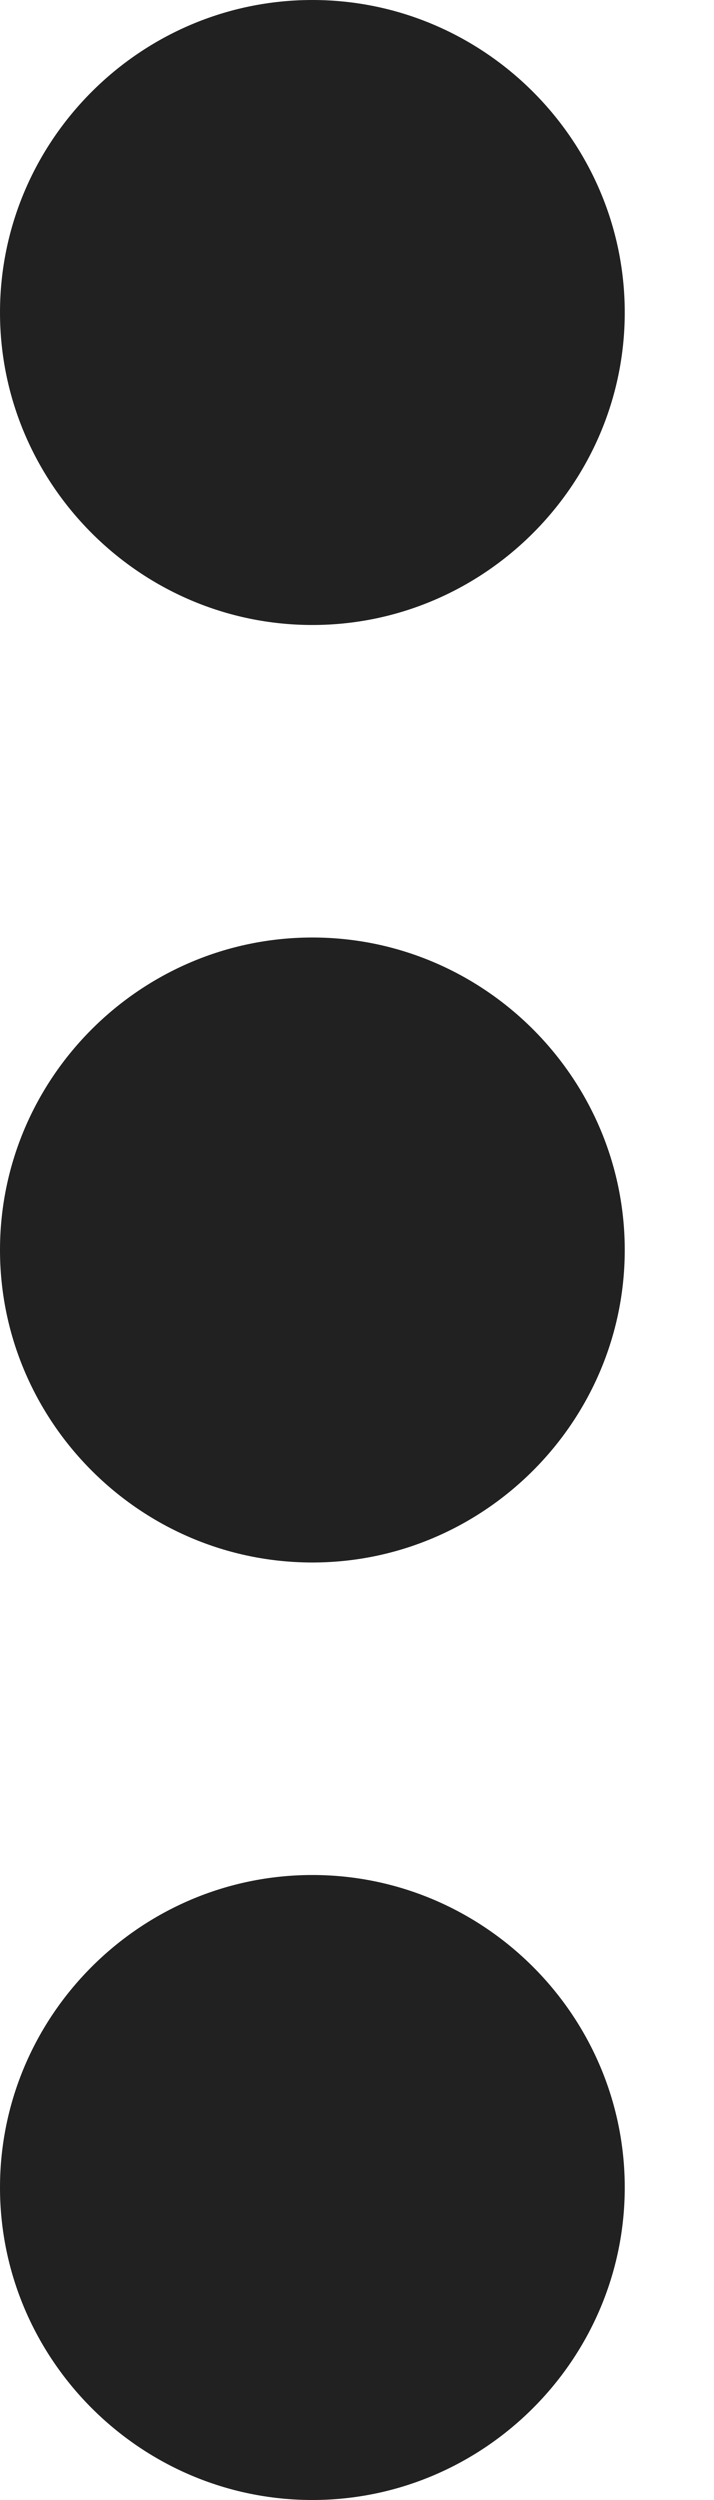 <svg width="4" height="14" viewBox="0 0 4 14" fill="none" xmlns="http://www.w3.org/2000/svg">
<path d="M1.75 5.25C0.787 5.25 0 6.037 0 7C0 7.962 0.787 8.75 1.75 8.75C2.712 8.75 3.5 7.962 3.5 7C3.5 6.037 2.712 5.25 1.75 5.25ZM1.75 0C0.787 0 0 0.787 0 1.75C0 2.712 0.787 3.5 1.75 3.5C2.712 3.5 3.5 2.712 3.5 1.75C3.5 0.787 2.712 0 1.75 0ZM1.75 10.5C0.787 10.5 0 11.287 0 12.25C0 13.212 0.787 14 1.75 14C2.712 14 3.5 13.212 3.5 12.25C3.5 11.287 2.712 10.5 1.75 10.5Z" fill="#212121"/>
</svg>

